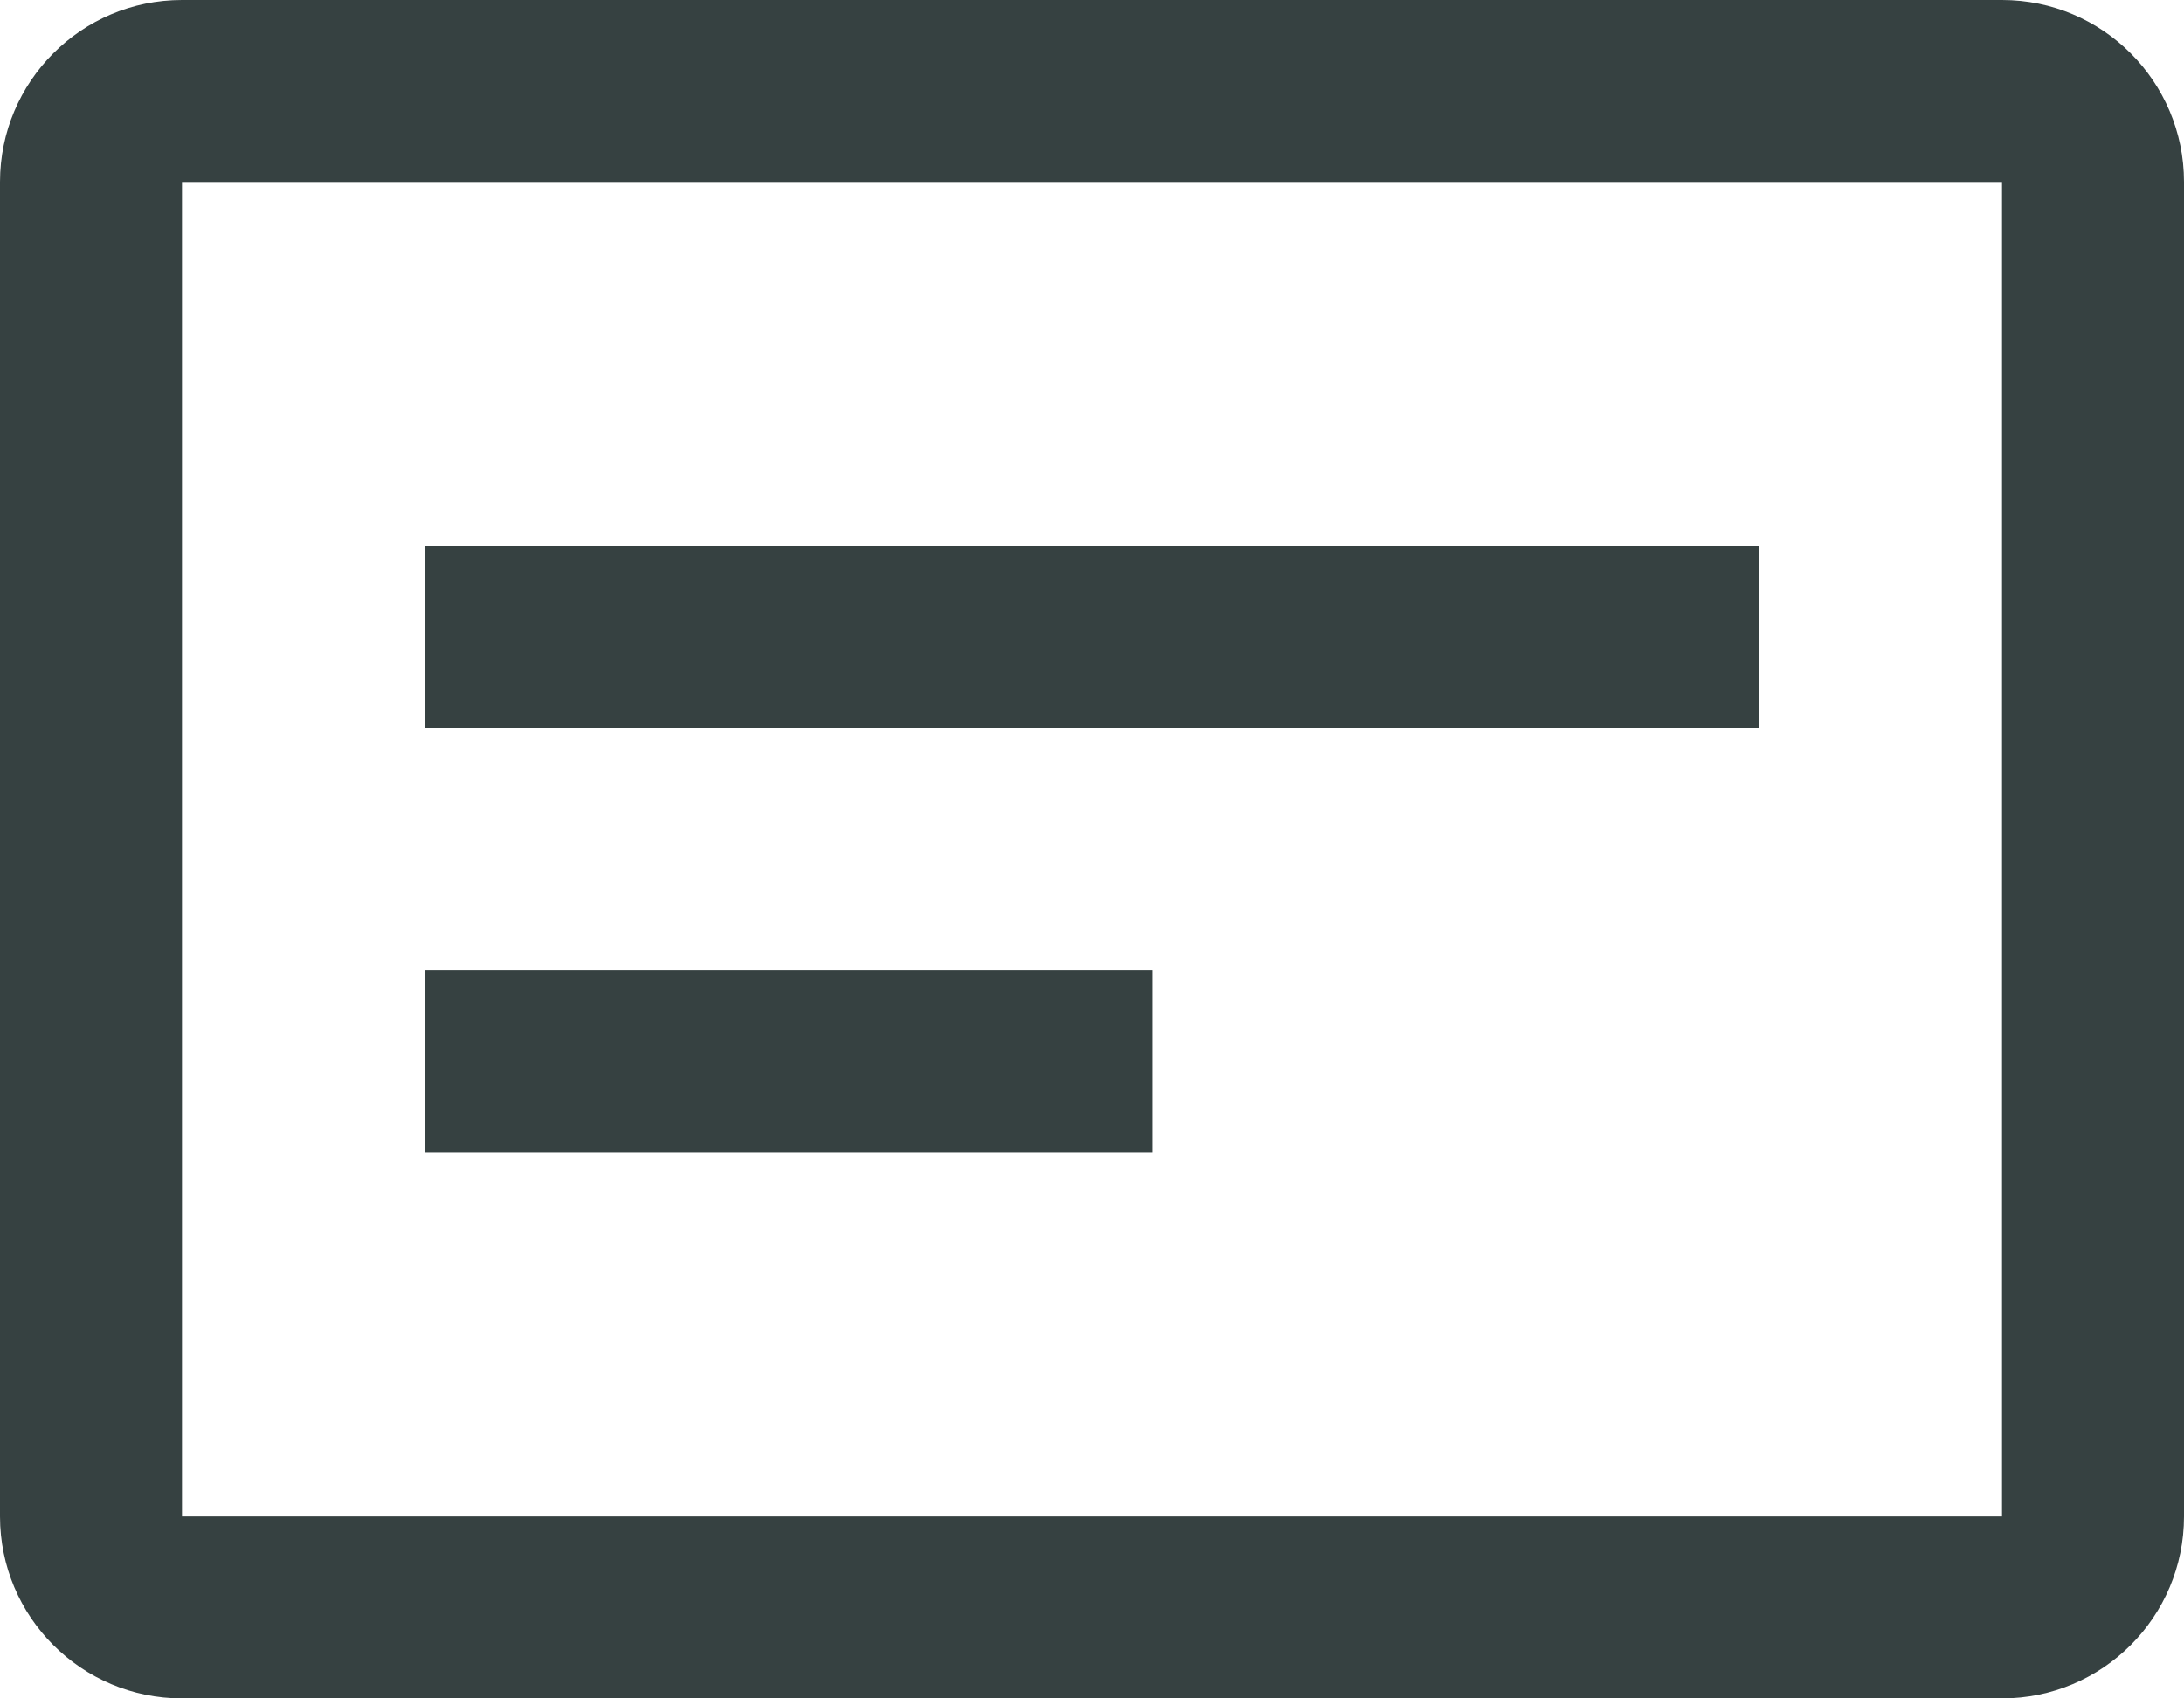 <svg width="18" height="14" viewBox="0 0 18 14" fill="none" xmlns="http://www.w3.org/2000/svg">
<path d="M3.5 6H14.5V4.5H3.5V6Z" fill="#364141"/>
<path d="M3.5 9.5H9.5V8H3.5V9.5Z" fill="#364141"/>
<path fill-rule="evenodd" clip-rule="evenodd" d="M0 1.5C0 0.672 0.672 0 1.5 0H16.5C17.328 0 18 0.672 18 1.5V12.5C18 13.328 17.328 14 16.5 14H1.5C0.672 14 0 13.328 0 12.5V1.5ZM1.5 1.5H16.5V12.5H1.5L1.5 1.5Z" fill="#364141"/>
</svg>
